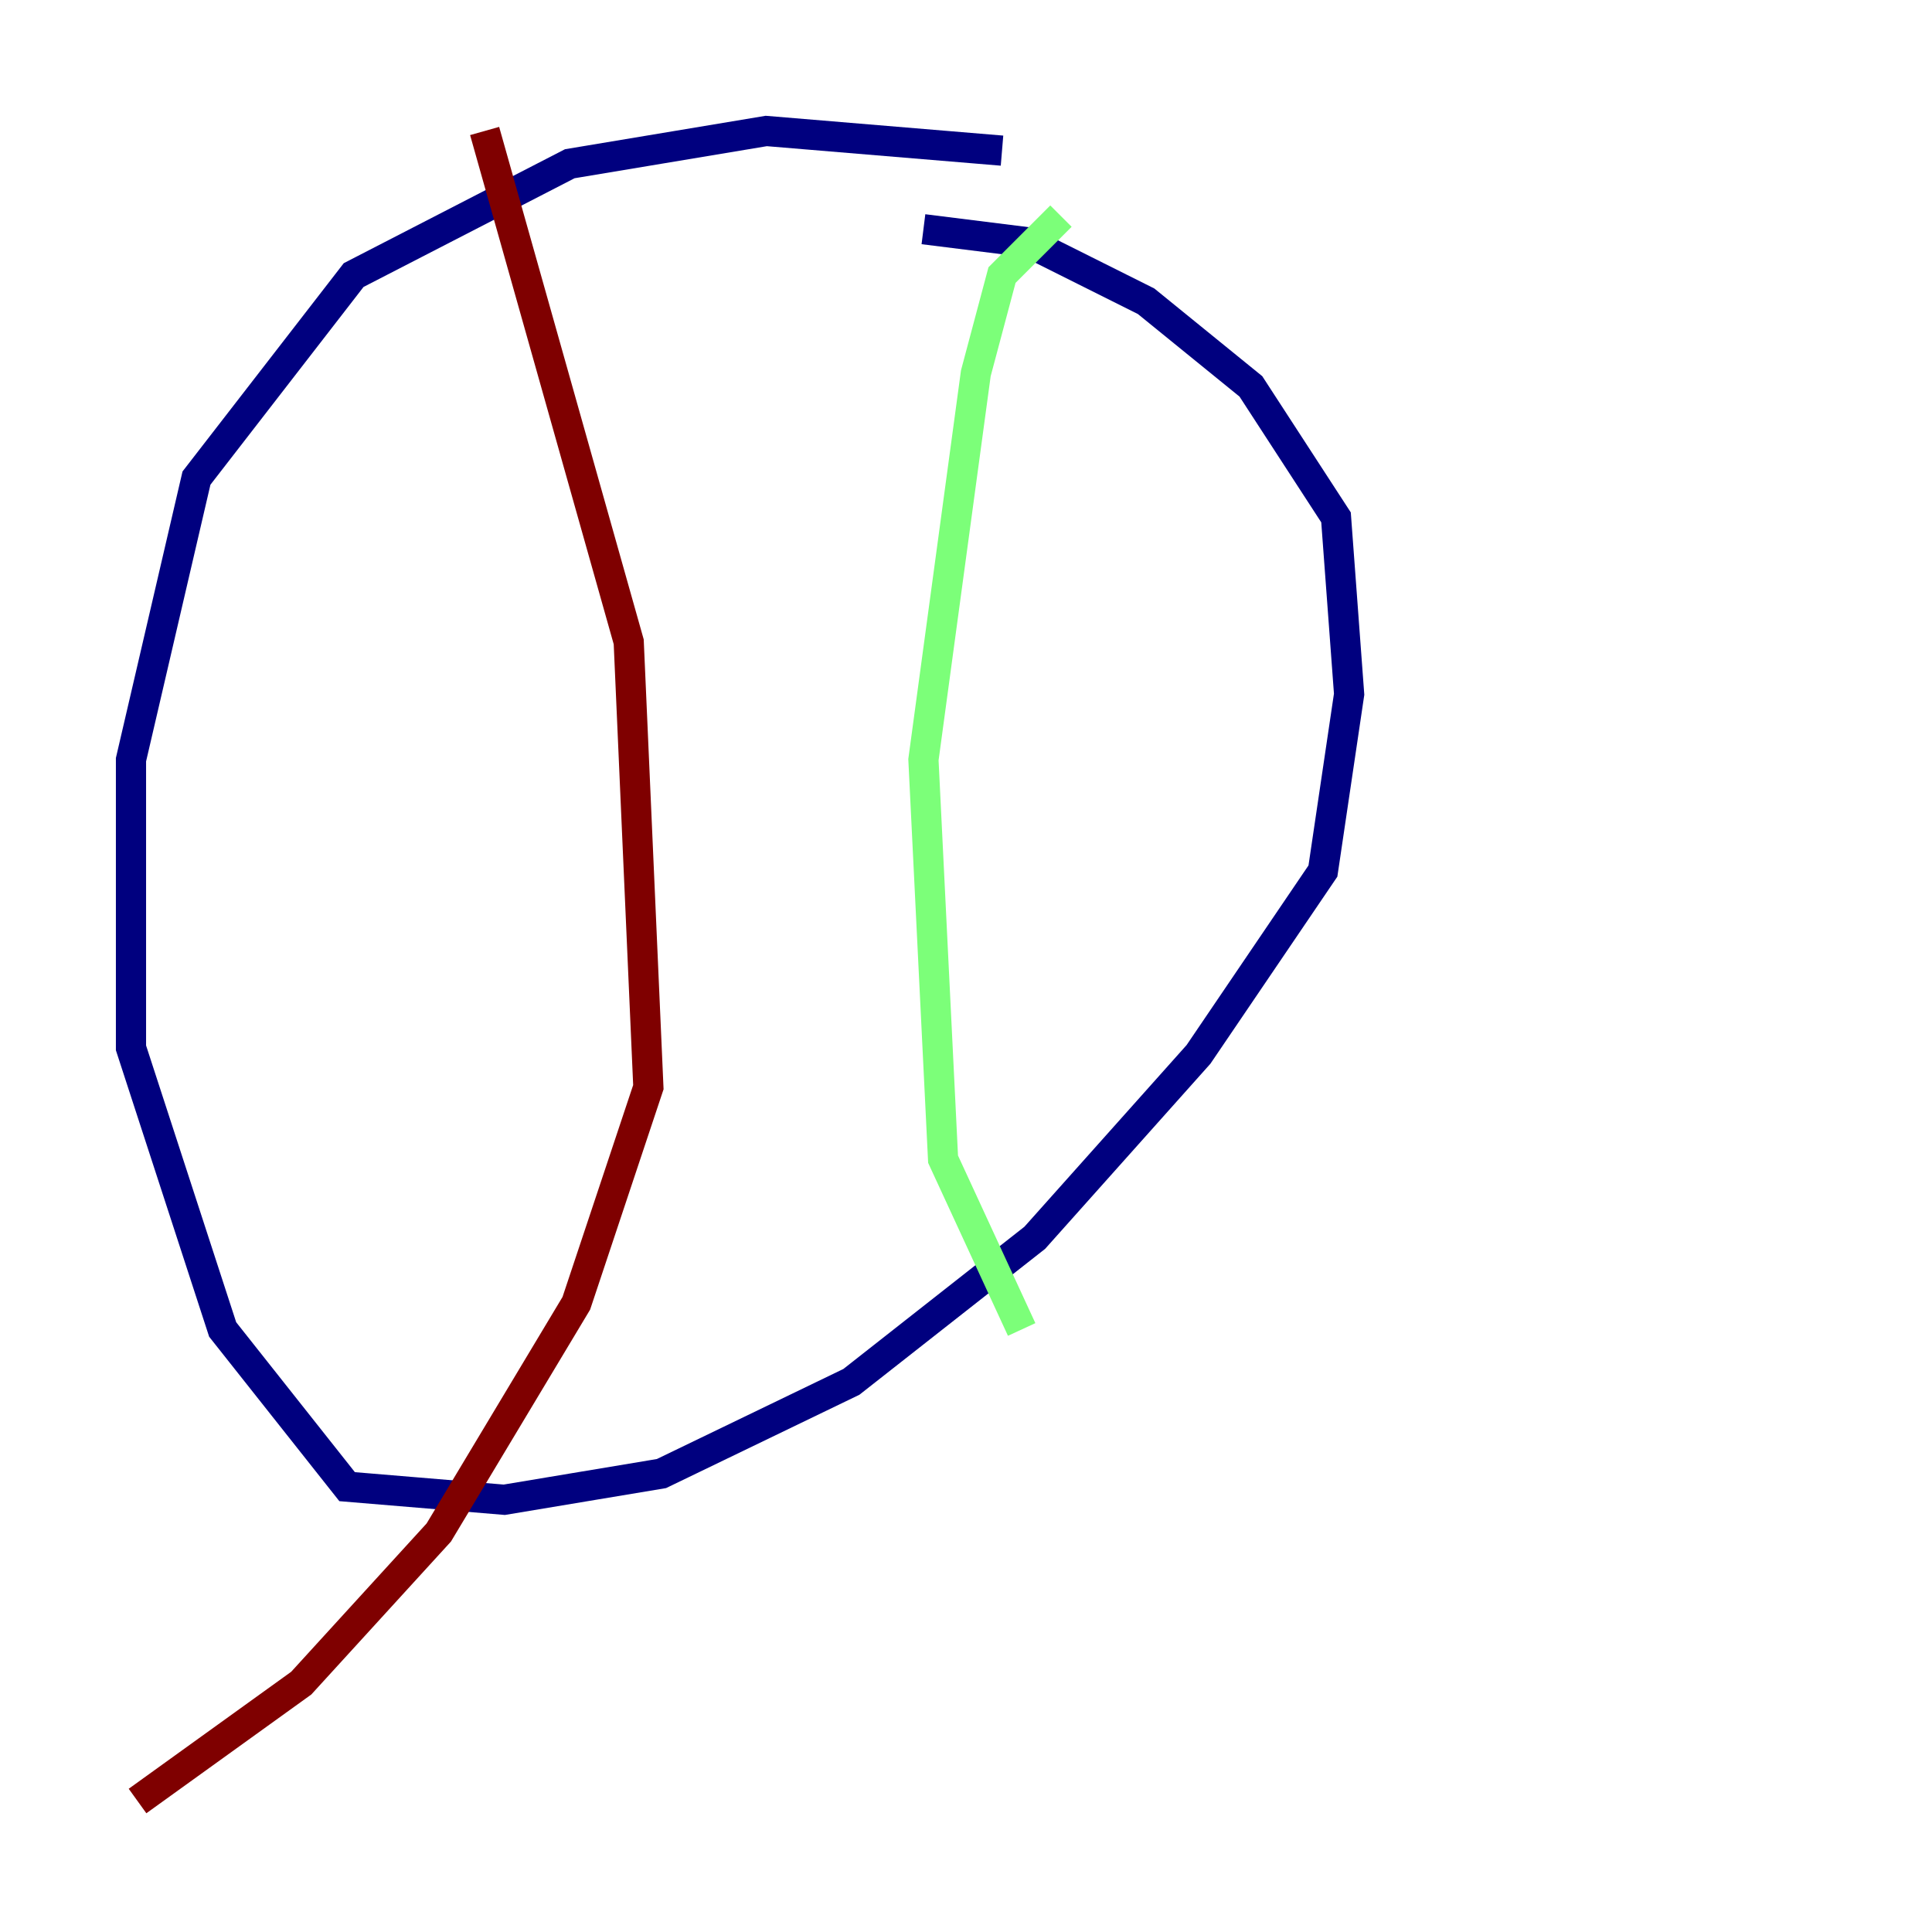 <?xml version="1.0" encoding="utf-8" ?>
<svg baseProfile="tiny" height="128" version="1.2" viewBox="0,0,128,128" width="128" xmlns="http://www.w3.org/2000/svg" xmlns:ev="http://www.w3.org/2001/xml-events" xmlns:xlink="http://www.w3.org/1999/xlink"><defs /><polyline fill="none" points="61.18,15.186 68.122,16.054 75.932,19.959 82.875,25.6 88.515,34.278 89.383,45.993 87.647,57.709 79.403,69.858 68.556,82.007 56.407,91.552 43.824,97.627 33.41,99.363 22.997,98.495 14.752,88.081 8.678,69.424 8.678,50.332 13.017,31.675 23.43,18.224 37.749,10.848 50.766,8.678 66.386,9.98" stroke="#00007f" stroke-width="2" /><polyline fill="none" points="70.291,14.319 66.386,18.224 64.651,24.732 61.18,50.332 62.481,76.8 67.688,88.081" stroke="#7cff79" stroke-width="2" /><polyline fill="none" points="32.108,8.678 41.654,42.522 42.956,72.027 38.183,86.346 29.071,101.532 19.959,111.512 9.112,119.322" stroke="#7f0000" stroke-width="2" /></svg>